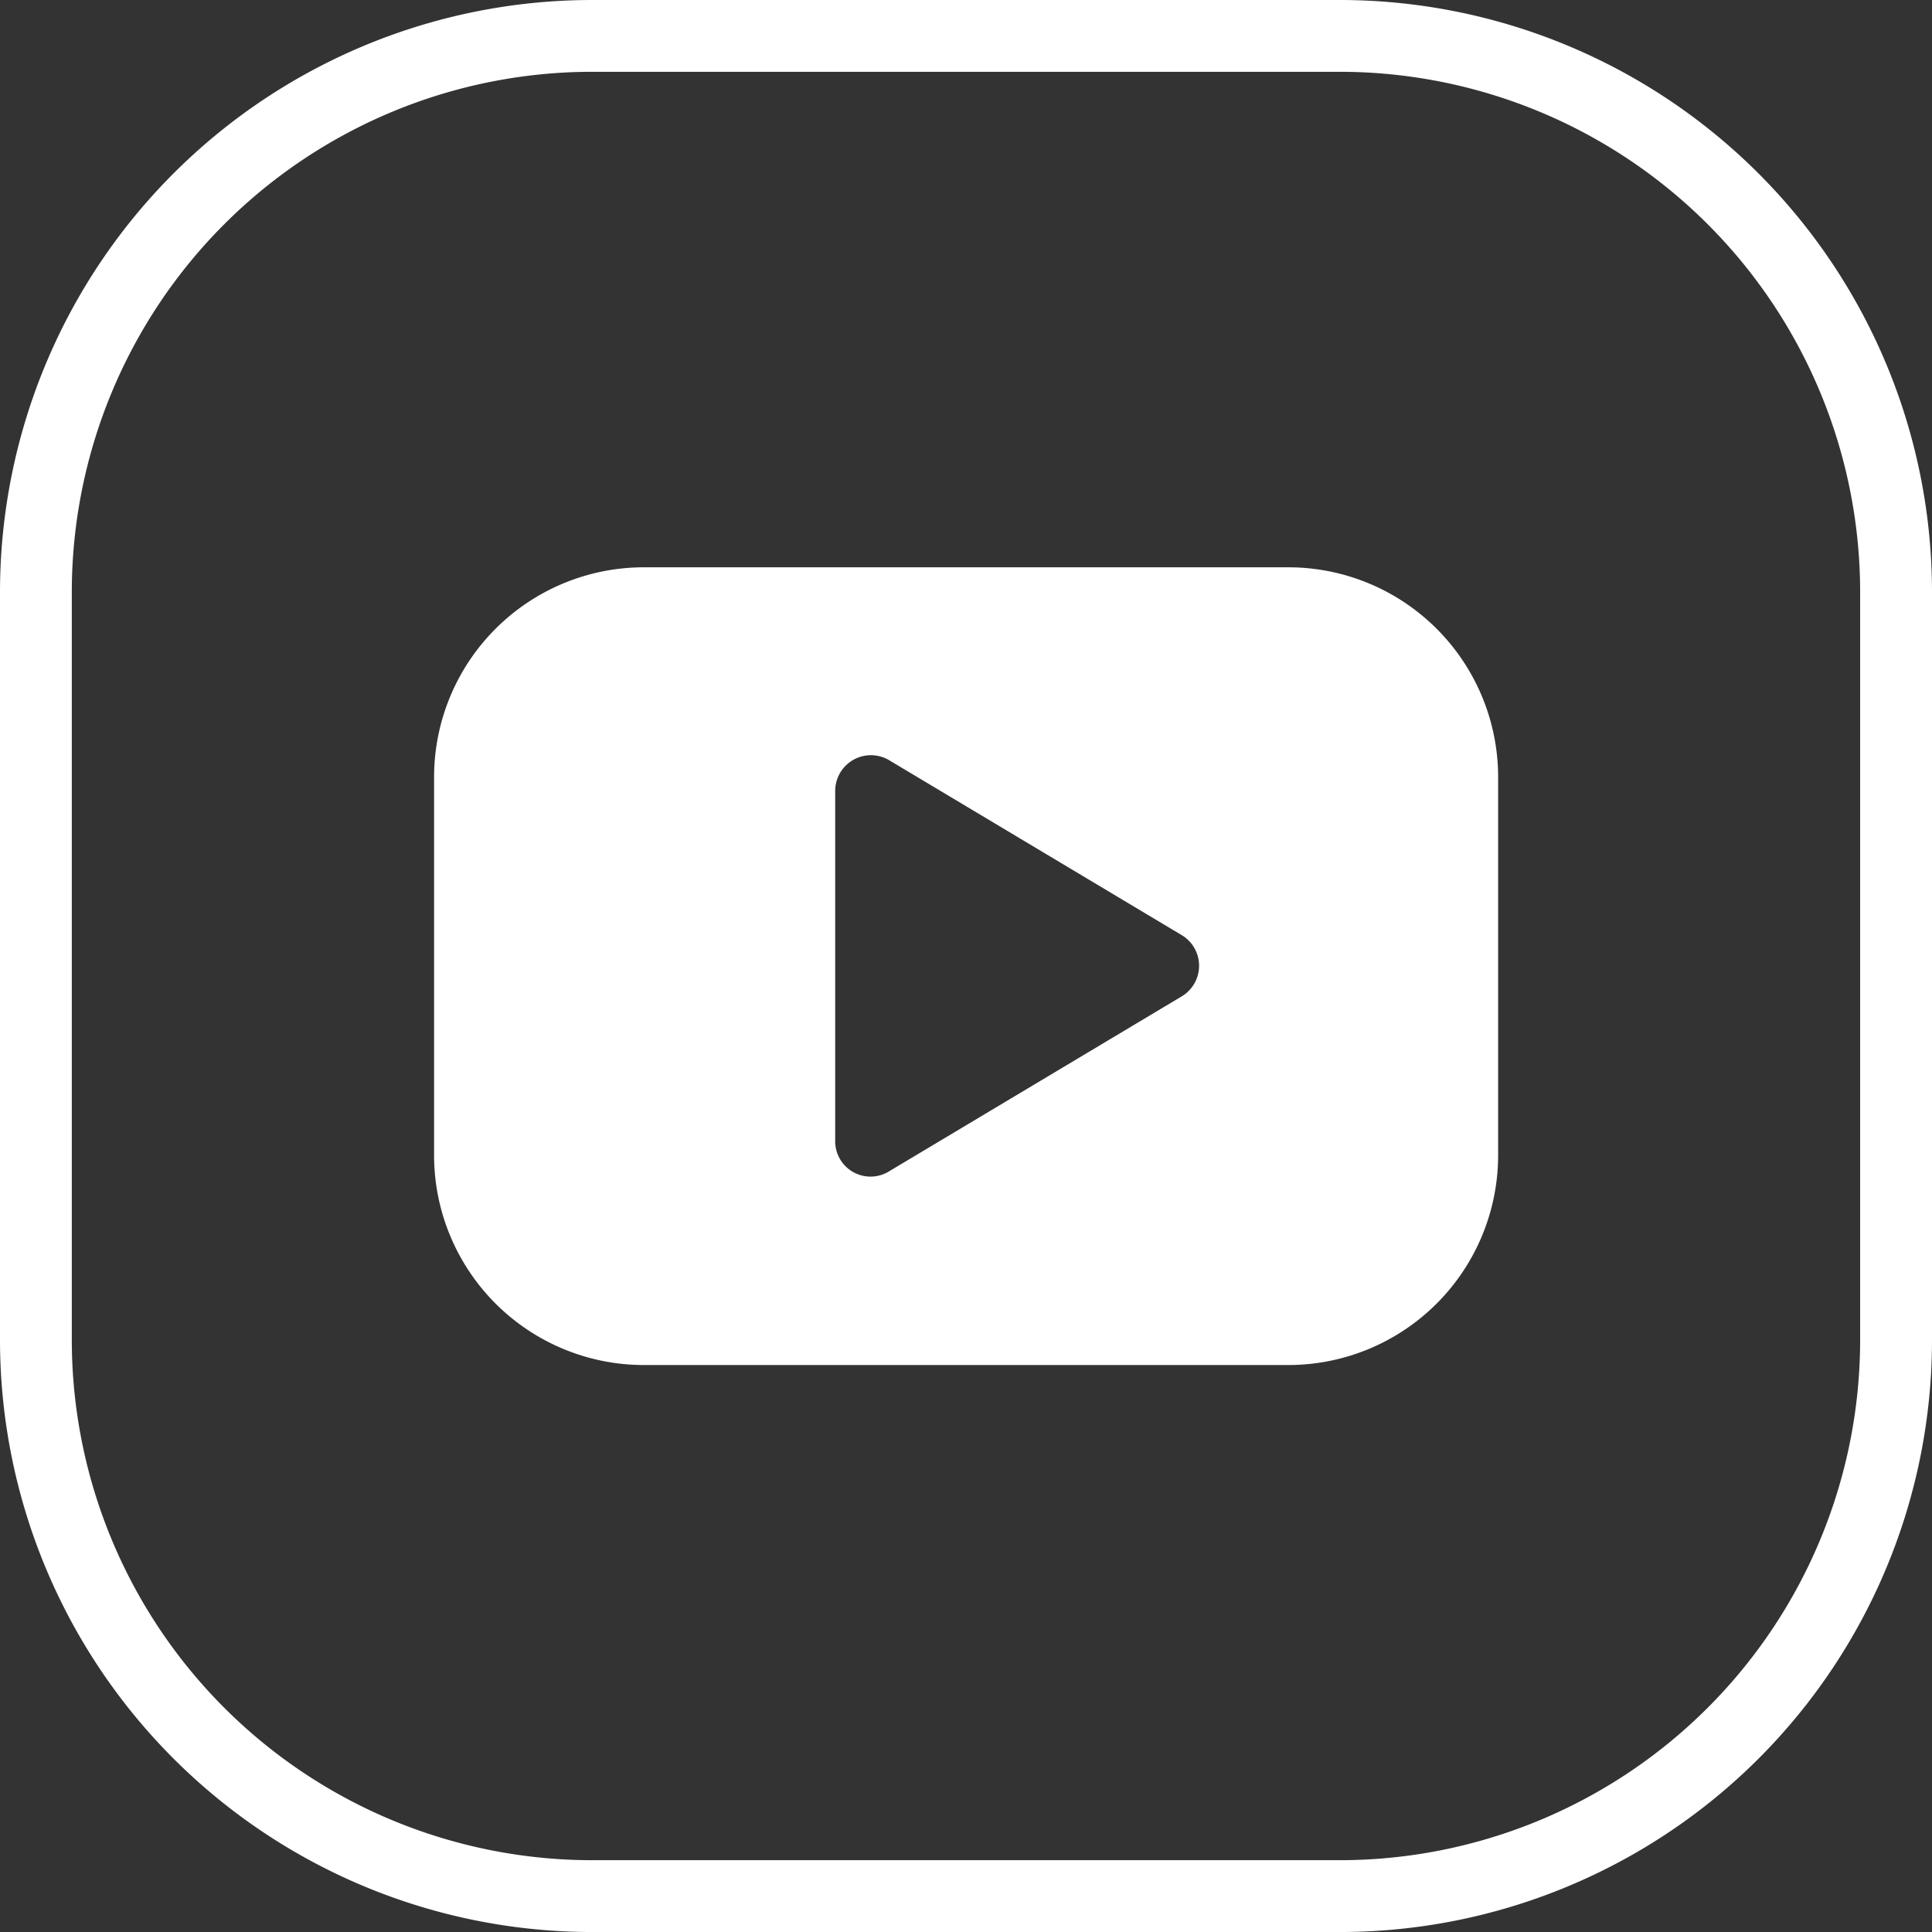 <svg id="youtube" xmlns="http://www.w3.org/2000/svg" width="109.347" height="109.348" viewBox="0 0 109.347 109.348">
  <rect x="0" y="0" width="109.347" height="109.348" fill="#333333" stroke="none"/>
  <path id="Path_7" data-name="Path 7" d="M236.481,370.118H194.106a33.522,33.522,0,0,1-33.486-33.486V294.256a33.522,33.522,0,0,1,33.486-33.486h42.375a33.522,33.522,0,0,1,33.486,33.486v42.375a33.511,33.511,0,0,1-33.486,33.487ZM194.106,264.834a29.457,29.457,0,0,0-29.422,29.422v42.375a29.457,29.457,0,0,0,29.422,29.422h42.375A29.457,29.457,0,0,0,265.9,336.631V294.256a29.457,29.457,0,0,0-29.422-29.422Z" transform="translate(-160.62 -260.77)" fill="#fff"/>
  <path id="Path_8" data-name="Path 8" d="M222.868,278.94H186.4a11.878,11.878,0,0,0-11.875,11.875v21.4A11.878,11.878,0,0,0,186.4,324.09h36.473a11.878,11.878,0,0,0,11.875-11.875v-21.4a11.878,11.878,0,0,0-11.875-11.875ZM197.227,311.4V291.592a2.022,2.022,0,0,1,3.057-1.732l16.558,9.9a2.019,2.019,0,0,1,0,3.463l-16.558,9.9a2,2,0,0,1-3.057-1.723Z" transform="translate(-149.957 -246.832)" fill="#fff"/>
</svg>
